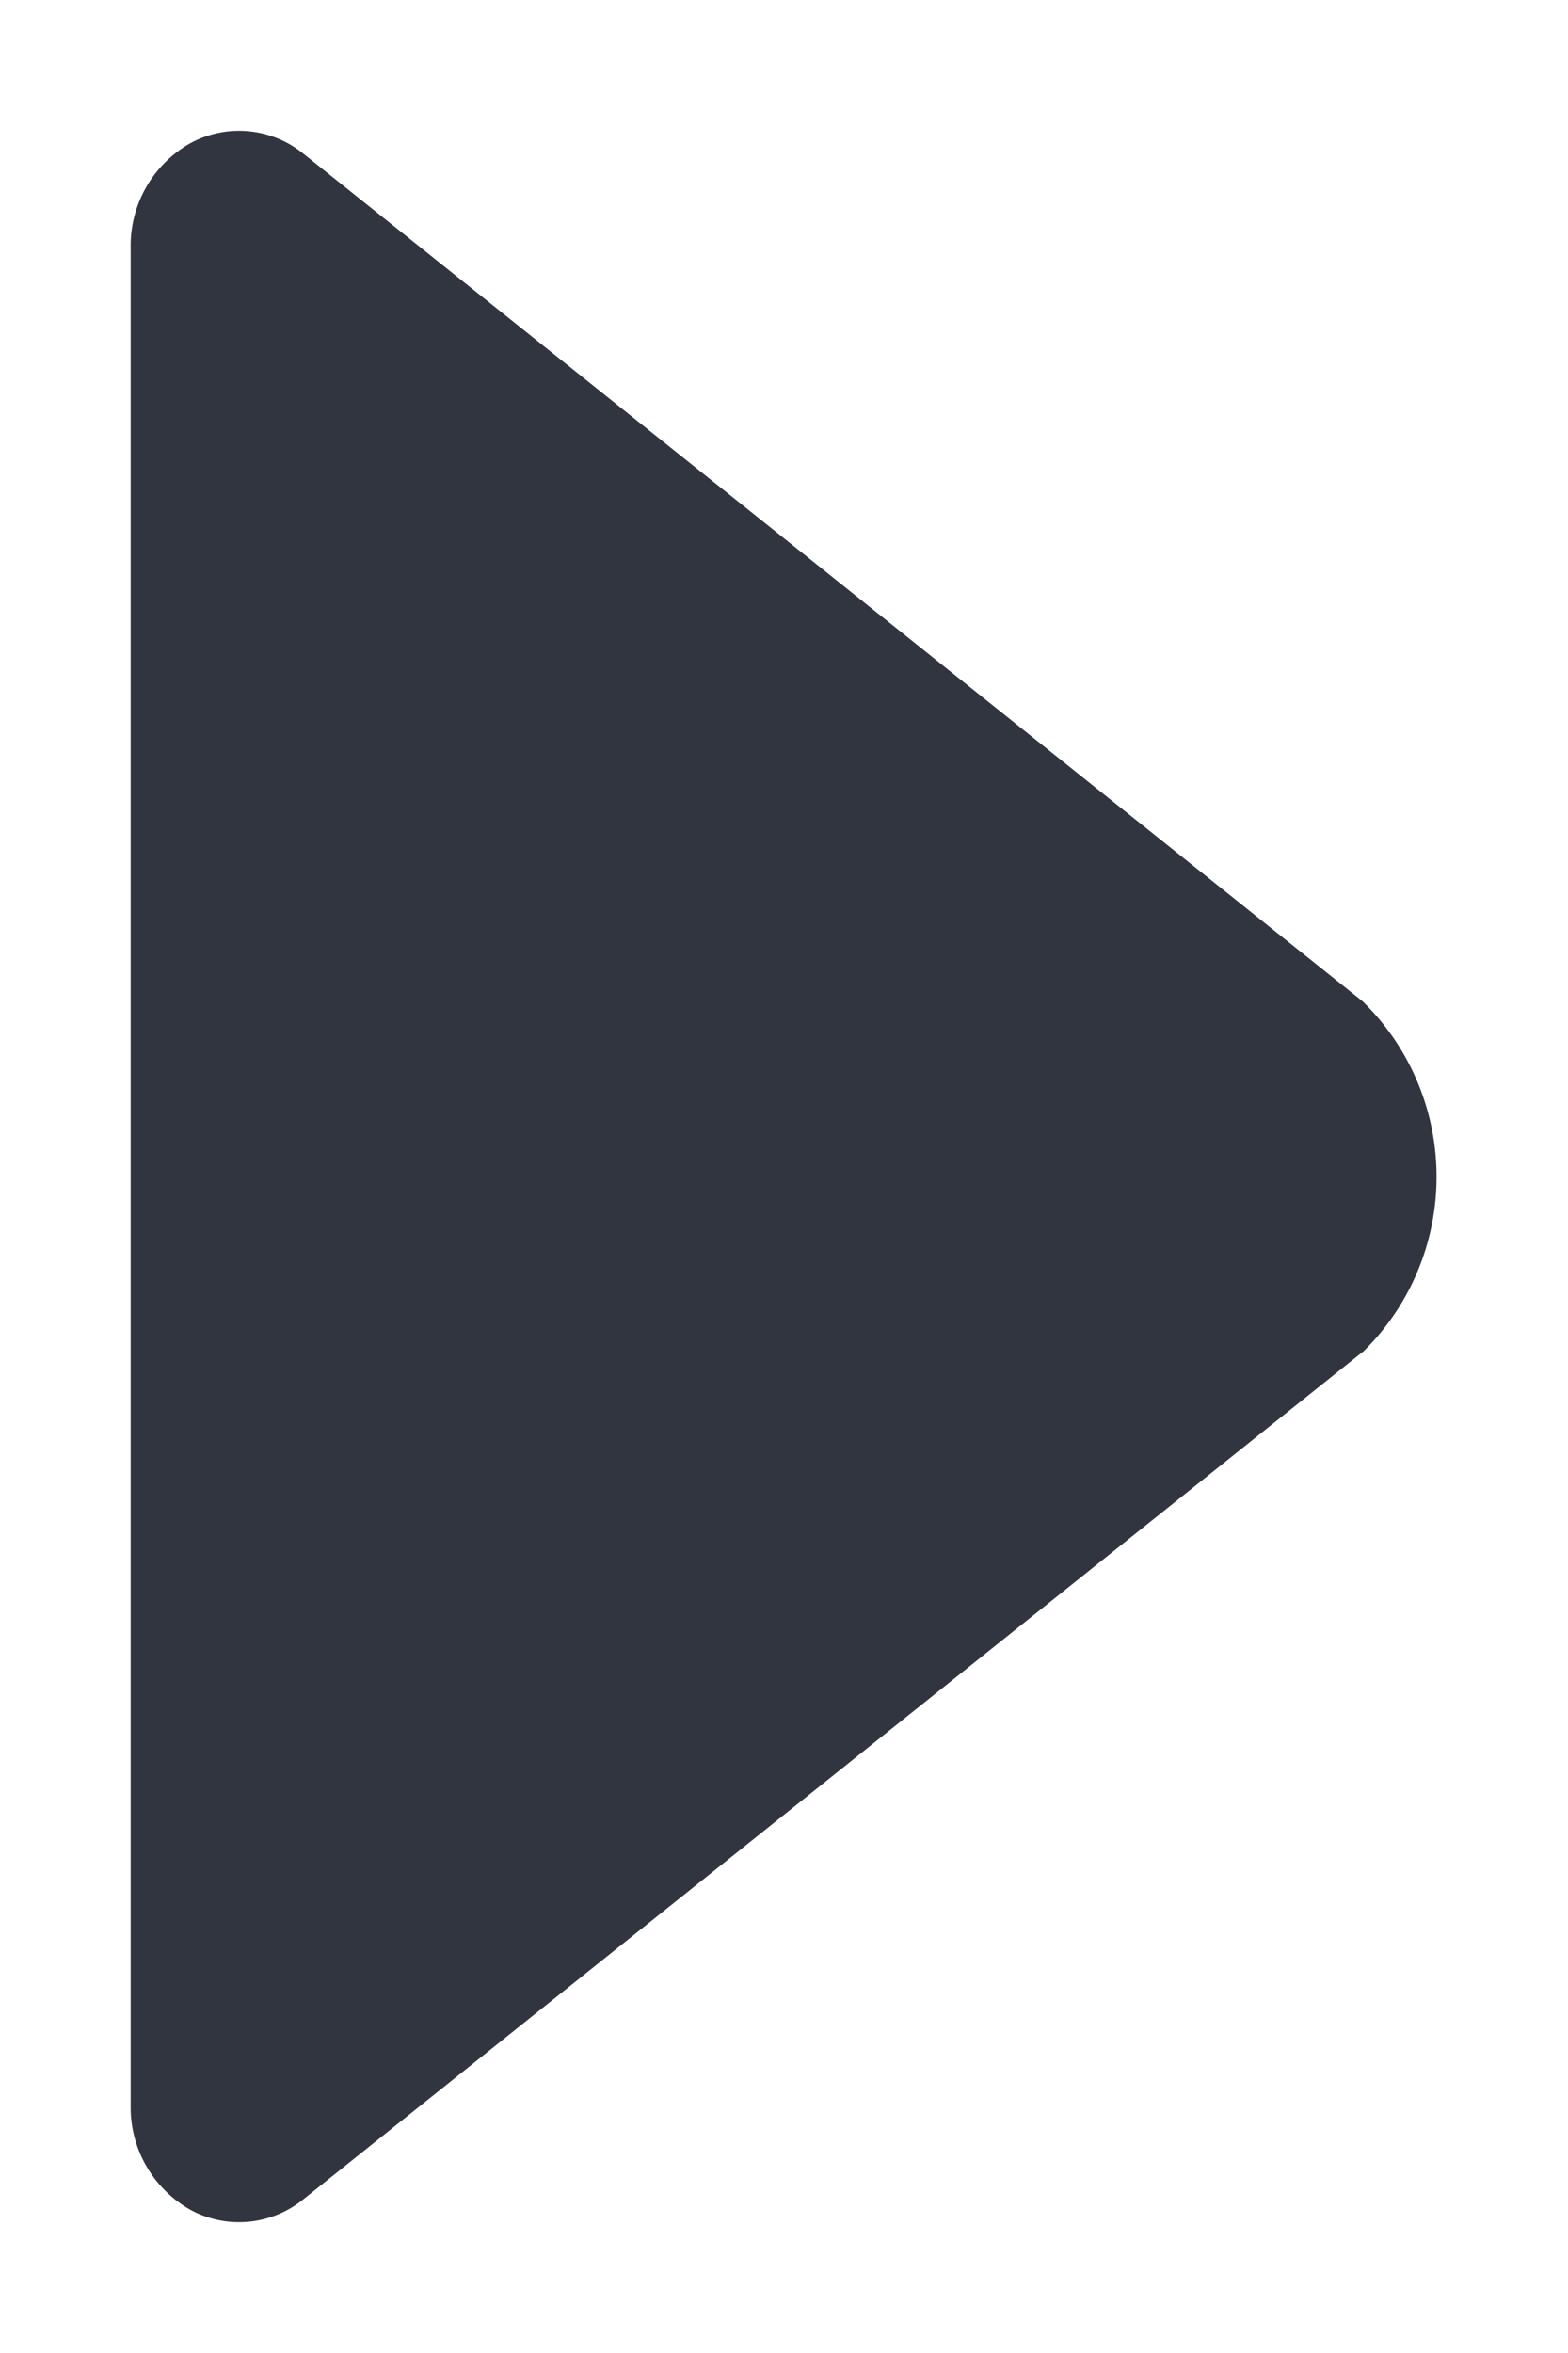 <svg xmlns="http://www.w3.org/2000/svg" width="6" height="9" viewBox="0 0 6 9">
    <path fill="#31353F" fill-rule="nonzero" d="M5.214 5.172a.937.937 0 0 0 0-1.342L1.161.588a.39.39 0 0 0-.433-.04A.45.45 0 0 0 .5.944v7.11a.45.45 0 0 0 .228.398.39.39 0 0 0 .433-.04l4.053-3.241z"/>
</svg>
